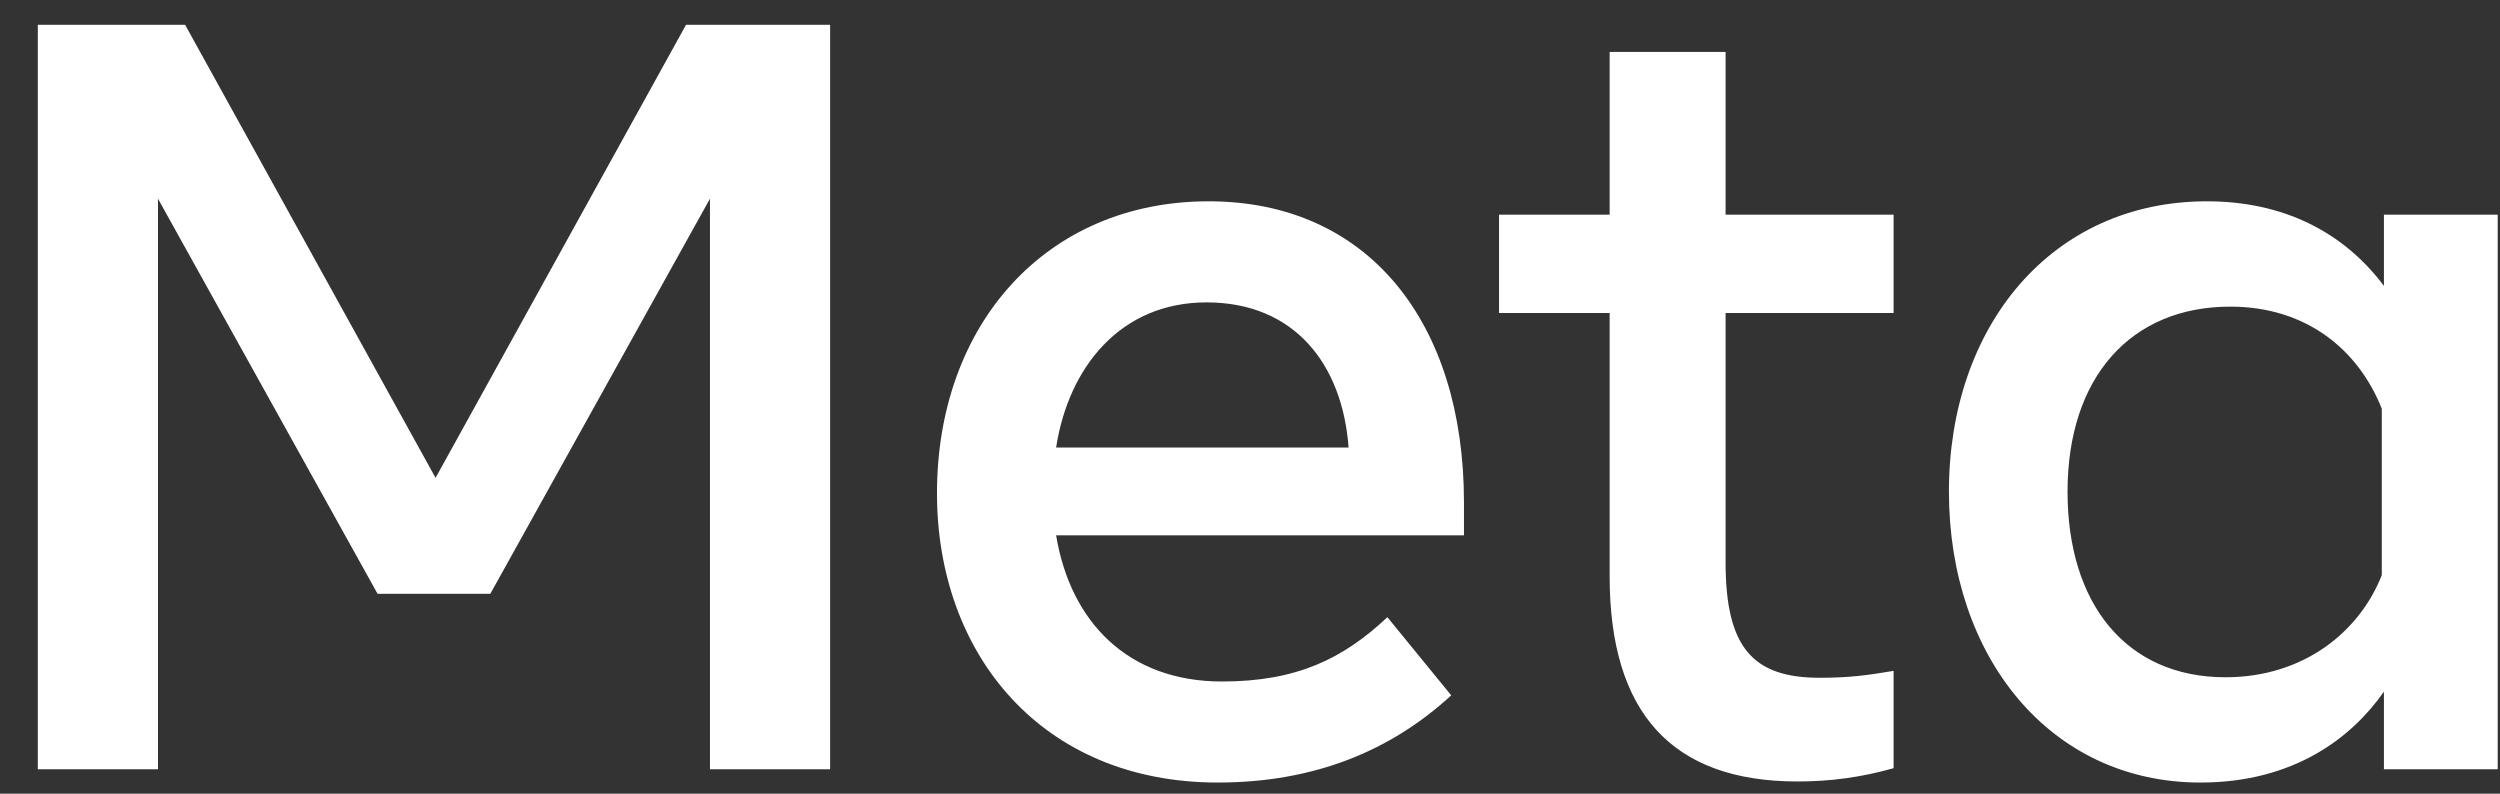 <svg width="63" height="20" viewBox="0 0 63 20" fill="none" xmlns="http://www.w3.org/2000/svg">
<rect x="0" y="0" width="63" height="20" fill="#333333" stroke="none"/>
<path d="M0.953 0.625H4.665L10.976 12.042L17.288 0.625H20.919V19.385H17.891V5.007L12.356 14.964H9.515L3.981 5.007V19.385H0.953V0.625ZM30.406 7.62C28.235 7.62 26.927 9.254 26.614 11.278H33.984C33.832 9.193 32.63 7.62 30.406 7.62ZM23.612 12.431C23.612 8.172 26.364 5.073 30.459 5.073C34.487 5.073 36.892 8.133 36.892 12.658V13.49H26.614C26.979 15.691 28.439 17.174 30.795 17.174C32.674 17.174 33.849 16.601 34.962 15.553L36.571 17.523C35.055 18.916 33.127 19.72 30.687 19.72C26.255 19.72 23.612 16.488 23.612 12.431ZM40.563 7.888H37.776V5.409H40.563V1.309H43.485V5.409H47.719V7.888H43.485V14.172C43.485 16.318 44.171 17.08 45.857 17.08C46.626 17.08 47.067 17.014 47.719 16.906V19.358C46.907 19.588 46.133 19.693 45.294 19.693C42.14 19.693 40.563 17.97 40.563 14.521V7.888ZM60.021 10.3C59.434 8.818 58.125 7.727 56.202 7.727C53.702 7.727 52.102 9.501 52.102 12.39C52.102 15.207 53.575 17.067 56.082 17.067C58.053 17.067 59.46 15.92 60.021 14.494V10.3ZM62.942 19.385H60.075V17.429C59.273 18.58 57.814 19.72 55.452 19.72C51.652 19.72 49.113 16.539 49.113 12.39C49.113 8.202 51.713 5.073 55.613 5.073C57.541 5.073 59.053 5.844 60.075 7.204V5.409H62.942V19.385Z" fill="white"/>
</svg>
